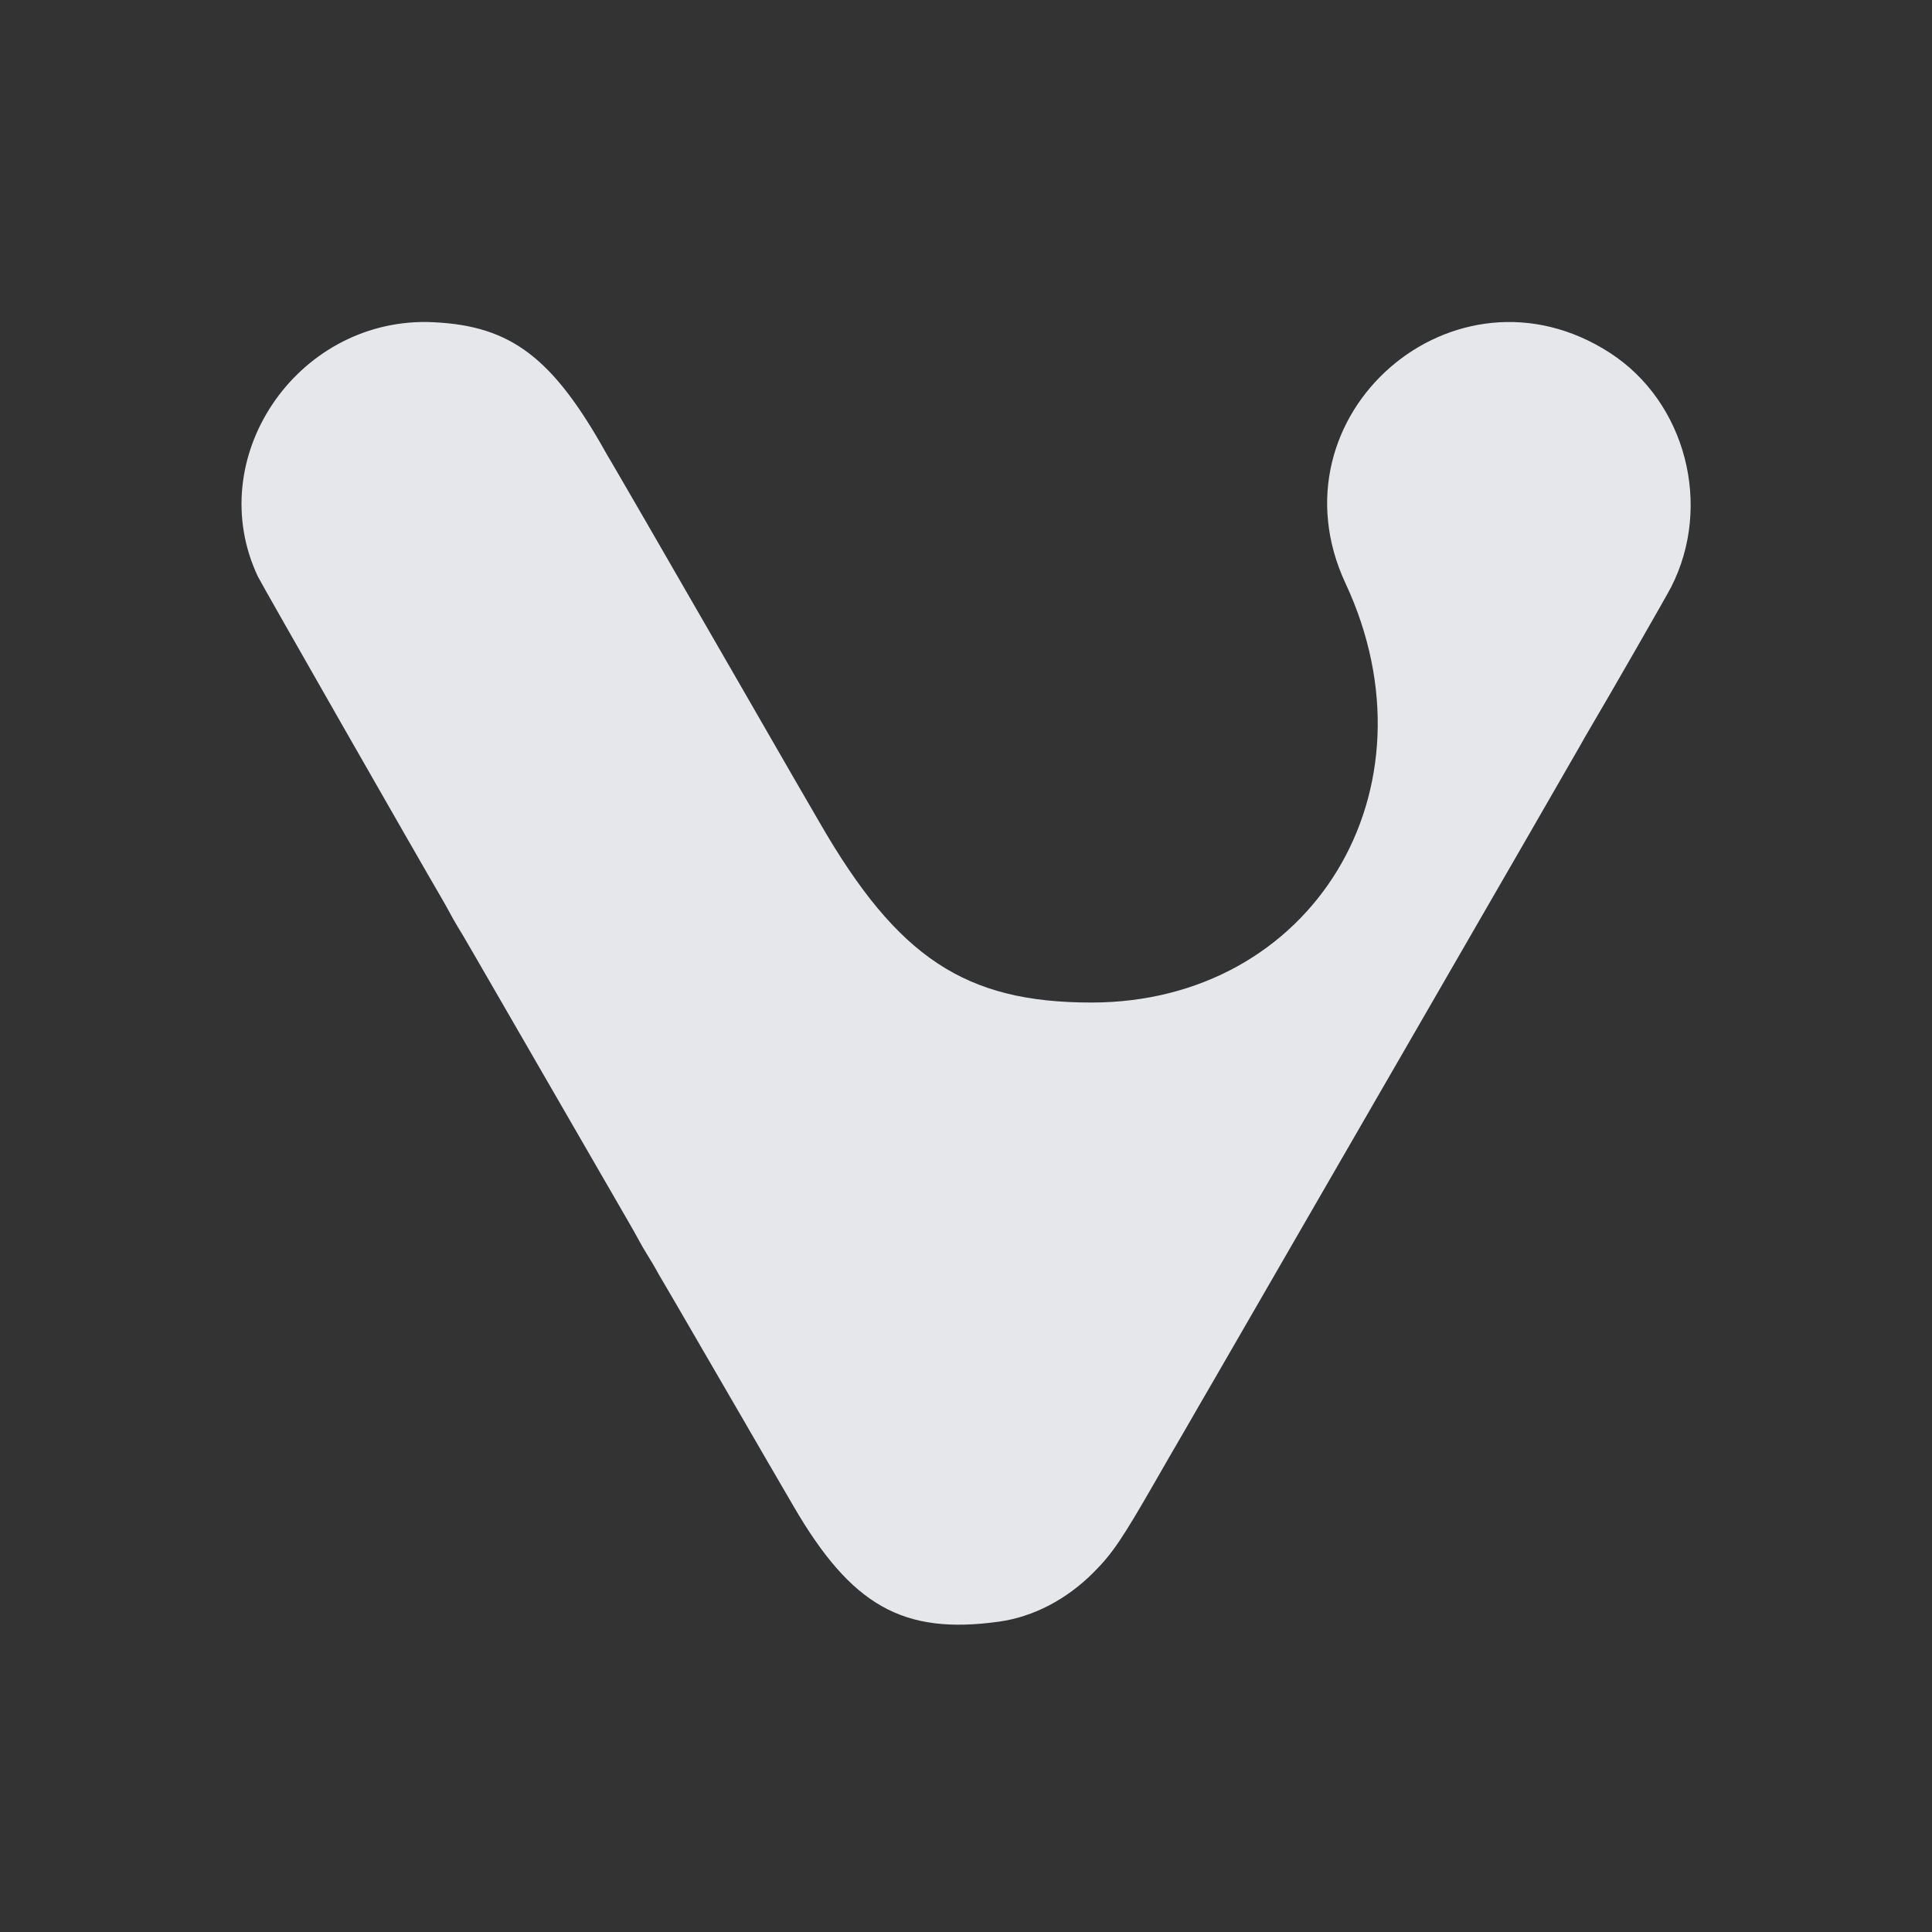 <?xml version="1.0" encoding="UTF-8" standalone="no"?>
<!-- Created with Inkscape (http://www.inkscape.org/) -->

<svg
   xmlns:dc="http://purl.org/dc/elements/1.1/"
   xmlns:cc="http://creativecommons.org/ns#"
   xmlns:rdf="http://www.w3.org/1999/02/22-rdf-syntax-ns#"
   xmlns:svg="http://www.w3.org/2000/svg"
   xmlns="http://www.w3.org/2000/svg"
   xmlns:sodipodi="http://sodipodi.sourceforge.net/DTD/sodipodi-0.dtd"
   xmlns:inkscape="http://www.inkscape.org/namespaces/inkscape"
   version="1.1"
   width="24"
   height="24"
   id="svg2"
   inkscape:version="0.48.4 r9939"
   sodipodi:docname="vivaldi.svg">
  <rect width="100%" height="100%" fill="#333333" stroke="none"/>
  <sodipodi:namedview
     pagecolor="#ffffff"
     bordercolor="#666666"
     borderopacity="1"
     objecttolerance="10"
     gridtolerance="10"
     guidetolerance="10"
     inkscape:pageopacity="0"
     inkscape:pageshadow="2"
     inkscape:window-width="1920"
     inkscape:window-height="1025"
     id="namedview6"
     showgrid="true"
     inkscape:zoom="29.5"
     inkscape:cx="17.802666"
     inkscape:cy="11.257364"
     inkscape:window-x="-2"
     inkscape:window-y="32"
     inkscape:window-maximized="1"
     inkscape:current-layer="svg2"
     inkscape:snap-global="true"
     inkscape:snap-bbox="true"
     inkscape:bbox-paths="true"
     inkscape:bbox-nodes="true"
     inkscape:snap-bbox-edge-midpoints="true"
     inkscape:snap-bbox-midpoints="true"
     inkscape:snap-nodes="true"
     inkscape:object-paths="true"
     inkscape:snap-intersection-paths="true"
     inkscape:object-nodes="true"
     inkscape:snap-smooth-nodes="true"
     inkscape:snap-midpoints="true"
     inkscape:snap-object-midpoints="true"
     inkscape:snap-center="true">
    <inkscape:grid
       type="xygrid"
       id="grid2982"
       empspacing="5"
       visible="true"
       enabled="true"
       snapvisiblegridlinesonly="true" />
  </sodipodi:namedview>
  <defs
     id="defs4" />
  <path
     style="color:#000000;fill:#f3f4f7;fill-opacity:0.928;fill-rule:nonzero;stroke:none;stroke-width:1;marker:none;visibility:visible;display:inline;overflow:visible;enable-background:accumulate"
     d="M 5.308,4 C 3.674,3.977 2.513,5.695 3.203,7.161 c 0.037,0.079 2.015,3.541 2.279,3.99 0.034,0.058 0.082,0.144 0.107,0.191 0.025,0.047 0.068,0.124 0.097,0.171 0.074,0.119 0.077,0.125 1.132,1.952 0.518,0.898 0.97,1.68 1.004,1.738 0.034,0.058 0.082,0.144 0.107,0.191 0.025,0.047 0.076,0.137 0.116,0.2 0.04,0.063 0.085,0.14 0.102,0.171 0.016,0.031 0.058,0.104 0.093,0.162 0.035,0.058 0.242,0.415 0.462,0.794 0.22,0.378 0.427,0.736 0.461,0.794 0.034,0.058 0.08,0.137 0.103,0.177 0.022,0.039 0.07,0.123 0.107,0.185 0.037,0.063 0.085,0.146 0.107,0.185 0.022,0.039 0.069,0.118 0.103,0.177 0.034,0.058 0.157,0.27 0.274,0.471 0.721,1.24 1.362,1.6 2.551,1.435 0.427,-0.059 0.84,-0.274 1.176,-0.611 0.236,-0.237 0.353,-0.41 0.771,-1.138 0.124,-0.217 0.247,-0.429 0.272,-0.471 0.025,-0.042 0.073,-0.125 0.107,-0.184 0.034,-0.059 0.089,-0.155 0.123,-0.214 0.034,-0.059 0.08,-0.139 0.103,-0.178 0.022,-0.039 0.069,-0.119 0.103,-0.177 0.034,-0.058 0.562,-0.973 1.174,-2.033 0.612,-1.06 1.139,-1.971 1.17,-2.025 1.247,-2.158 2.18,-3.776 2.22,-3.848 0.028,-0.051 0.079,-0.14 0.114,-0.199 0.273,-0.463 0.957,-1.654 1.018,-1.773 0.518,-1.013 0.182,-2.301 -0.759,-2.91 -1.932,-1.25 -4.258,0.778 -3.285,2.864 1.194,2.561 -0.411,5.207 -3.16,5.206 -1.563,-2.27e-4 -2.403,-0.556 -3.367,-2.225 C 10.154,10.174 9.686,9.362 9.146,8.424 8.018,6.468 7.696,5.911 7.62,5.783 7.59,5.733 7.551,5.666 7.533,5.635 6.868,4.443 6.349,4.048 5.387,4.003 c -0.026,-0.001 -0.053,-0.002 -0.078,-0.003 z"
     id="path2995"
     inkscape:connector-curvature="0" />
</svg>
